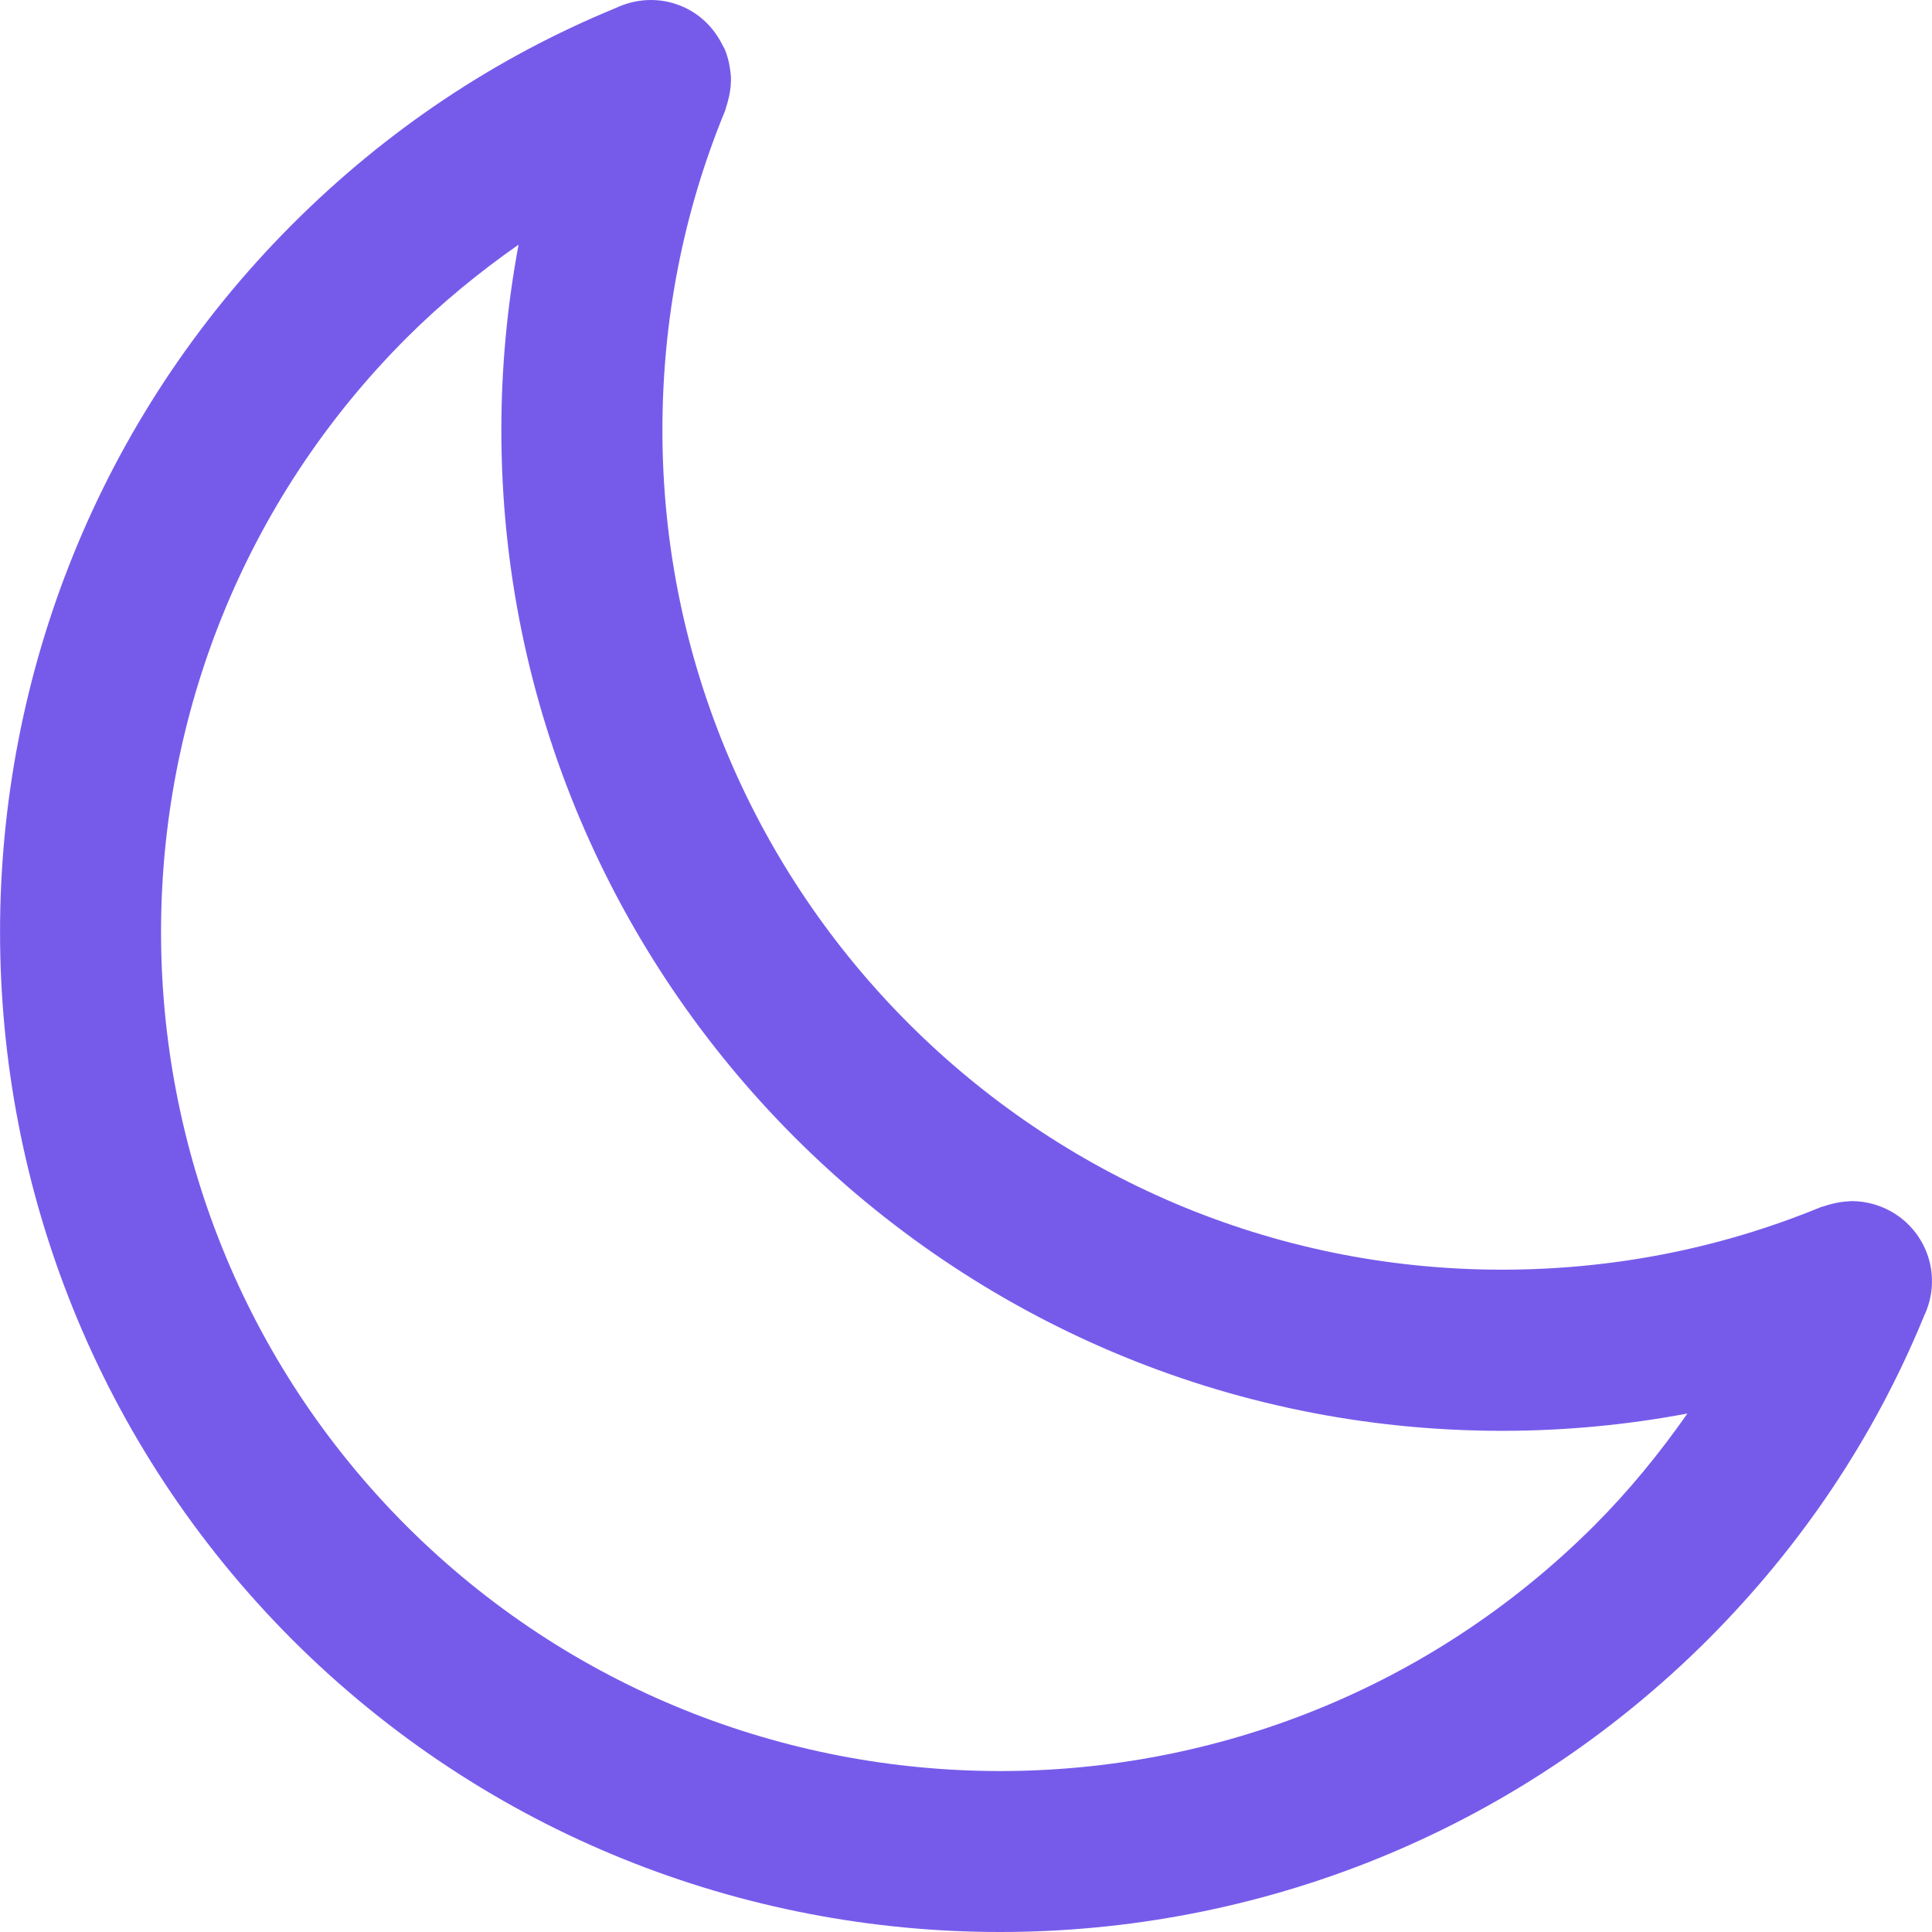 <svg width="22" height="22" viewBox="0 0 22 22" fill="none" xmlns="http://www.w3.org/2000/svg">
<g clip-path="url(#clip0_3799_9897)">
<path d="M21.932 14.245C21.787 13.891 21.446 13.678 21.085 13.677C21.084 13.677 21.082 13.677 21.08 13.677C21.074 13.677 21.069 13.679 21.063 13.679C20.992 13.681 20.922 13.693 20.852 13.711C20.825 13.718 20.801 13.725 20.775 13.734C20.763 13.739 20.749 13.74 20.736 13.745C19.586 14.218 18.364 14.458 17.103 14.458C11.832 14.458 7.543 10.169 7.543 4.898C7.543 3.637 7.782 2.415 8.255 1.265C8.262 1.249 8.264 1.232 8.27 1.215C8.277 1.195 8.283 1.175 8.288 1.154C8.309 1.078 8.322 1.002 8.323 0.926C8.323 0.923 8.324 0.92 8.324 0.916C8.324 0.915 8.324 0.914 8.324 0.913C8.324 0.858 8.317 0.804 8.307 0.75C8.305 0.739 8.303 0.727 8.301 0.716C8.289 0.663 8.274 0.611 8.253 0.561C8.244 0.542 8.233 0.526 8.224 0.507C8.128 0.316 7.969 0.155 7.756 0.068C7.506 -0.035 7.238 -0.016 7.013 0.091C7.01 0.092 7.008 0.093 7.005 0.094C5.635 0.658 4.398 1.485 3.329 2.554C-1.109 6.998 -1.109 14.227 3.329 18.672C5.551 20.891 8.469 22 11.387 22C14.306 22 17.224 20.89 19.447 18.671C20.512 17.605 21.338 16.372 21.901 15.006C21.904 15.001 21.905 14.995 21.907 14.99C21.934 14.935 21.955 14.878 21.97 14.819C21.971 14.815 21.973 14.81 21.974 14.806C22.017 14.625 22.008 14.43 21.932 14.245ZM18.151 17.375C14.422 21.098 8.355 21.098 4.627 17.375C0.903 13.646 0.903 7.579 4.626 3.851C5.024 3.453 5.454 3.102 5.905 2.786C5.776 3.478 5.709 4.182 5.709 4.898C5.709 11.181 10.82 16.293 17.103 16.293C17.819 16.293 18.524 16.226 19.215 16.096C18.899 16.547 18.549 16.977 18.151 17.375Z" fill="#765BEB"/>
</g>
<defs>
<clipPath id="clip0_3799_9897">
<rect width="22" height="22" fill="white"/>
</clipPath>
</defs>
</svg>
